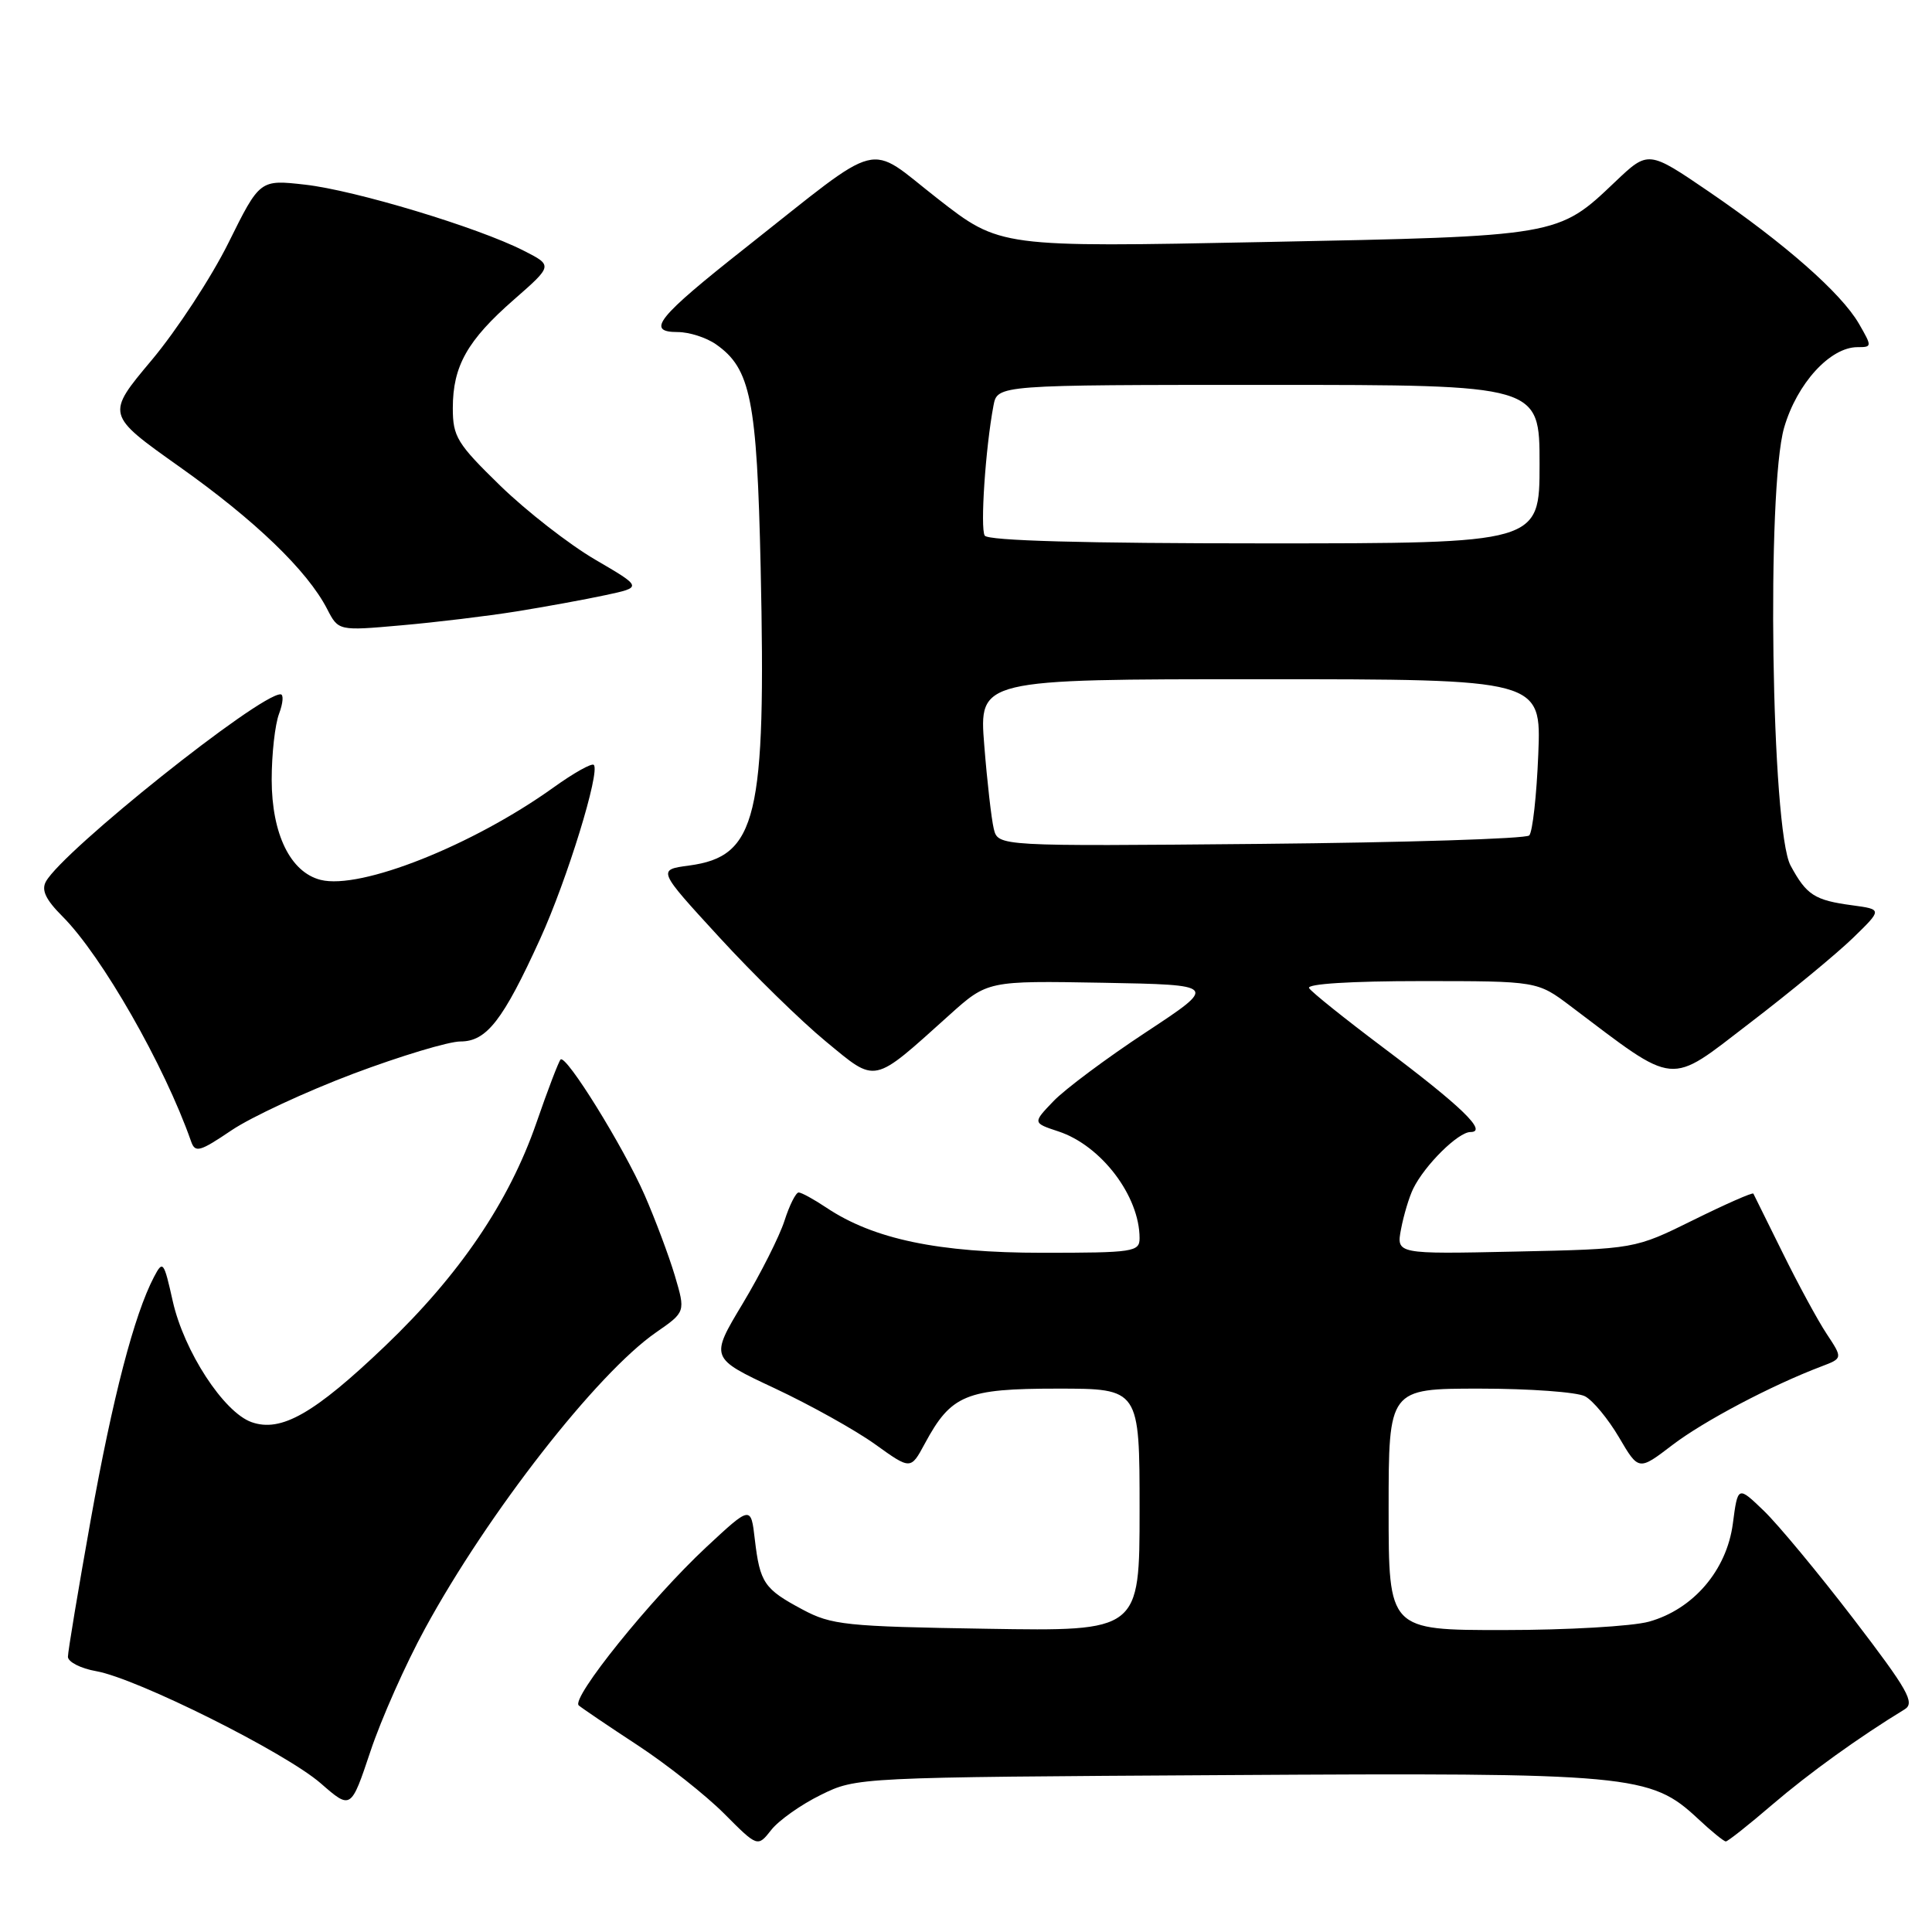 <?xml version="1.0" encoding="UTF-8" standalone="no"?>
<!DOCTYPE svg PUBLIC "-//W3C//DTD SVG 1.1//EN" "http://www.w3.org/Graphics/SVG/1.1/DTD/svg11.dtd" >
<svg xmlns="http://www.w3.org/2000/svg" xmlns:xlink="http://www.w3.org/1999/xlink" version="1.1" viewBox="0 0 256 256">
 <g >
 <path fill="currentColor"
d=" M 108.75 237.84 C 113.50 235.50 113.50 235.50 162.34 235.21 C 216.34 234.88 218.68 235.10 225.00 241.00 C 226.76 242.65 228.42 244.00 228.68 244.00 C 228.94 244.00 231.71 241.81 234.83 239.13 C 239.71 234.95 246.29 230.21 252.37 226.50 C 253.78 225.64 252.83 223.96 245.59 214.50 C 240.95 208.45 235.61 202.01 233.72 200.19 C 230.27 196.87 230.27 196.87 229.61 201.90 C 228.79 208.08 224.36 213.25 218.49 214.88 C 216.29 215.49 207.64 215.99 199.25 215.99 C 184.00 216.00 184.00 216.00 184.00 200.00 C 184.00 184.00 184.00 184.00 196.07 184.00 C 202.70 184.00 208.99 184.46 210.03 185.02 C 211.08 185.58 213.10 188.03 214.53 190.46 C 217.13 194.89 217.13 194.89 221.59 191.48 C 225.74 188.31 234.72 183.57 241.34 181.06 C 244.18 179.98 244.18 179.98 242.04 176.74 C 240.86 174.96 238.24 170.12 236.21 166.00 C 234.17 161.88 232.43 158.35 232.33 158.16 C 232.23 157.97 228.65 159.55 224.38 161.66 C 216.61 165.50 216.61 165.50 200.81 165.84 C 185.01 166.18 185.01 166.18 185.65 162.84 C 186.00 161.00 186.72 158.60 187.26 157.50 C 188.79 154.38 193.22 150.00 194.84 150.00 C 197.18 150.00 193.67 146.61 183.27 138.80 C 178.19 134.98 173.78 131.45 173.46 130.93 C 173.11 130.37 179.02 130.00 188.30 130.00 C 203.71 130.00 203.71 130.00 208.11 133.32 C 222.34 144.06 220.95 143.92 231.80 135.60 C 237.19 131.48 243.35 126.39 245.51 124.30 C 249.42 120.50 249.42 120.50 245.46 119.96 C 240.44 119.29 239.38 118.61 237.26 114.69 C 234.71 109.99 234.05 64.78 236.41 56.65 C 238.11 50.81 242.50 46.00 246.13 46.00 C 248.07 46.00 248.07 45.93 246.31 42.88 C 243.96 38.83 236.50 32.27 226.46 25.41 C 218.41 19.92 218.41 19.92 214.03 24.08 C 206.42 31.33 206.59 31.30 167.50 32.07 C 132.50 32.77 132.50 32.77 124.24 26.32 C 114.67 18.86 117.35 18.17 98.81 32.81 C 87.07 42.07 85.52 44.00 89.81 44.00 C 91.32 44.00 93.60 44.73 94.88 45.63 C 99.47 48.84 100.30 52.97 100.79 75.19 C 101.52 108.43 100.31 113.48 91.30 114.69 C 87.10 115.25 87.10 115.25 95.30 124.18 C 99.81 129.10 106.17 135.32 109.43 138.00 C 116.21 143.59 115.51 143.74 125.77 134.52 C 130.85 129.95 130.85 129.95 146.11 130.22 C 161.36 130.50 161.36 130.50 151.85 136.77 C 146.61 140.22 141.09 144.34 139.58 145.92 C 136.83 148.79 136.83 148.79 140.25 149.92 C 145.92 151.79 151.00 158.48 151.00 164.07 C 151.00 165.88 150.19 166.00 138.11 166.00 C 124.34 166.00 115.75 164.20 109.50 160.02 C 107.85 158.92 106.20 158.01 105.83 158.01 C 105.46 158.00 104.61 159.69 103.95 161.75 C 103.29 163.81 100.80 168.75 98.42 172.72 C 94.08 179.94 94.08 179.94 102.66 183.96 C 107.37 186.17 113.36 189.51 115.95 191.37 C 120.67 194.76 120.67 194.76 122.54 191.29 C 126.03 184.81 127.98 184.00 140.13 184.00 C 151.00 184.00 151.00 184.00 151.00 200.07 C 151.00 216.15 151.00 216.15 130.75 215.82 C 112.05 215.52 110.18 215.33 106.32 213.26 C 101.25 210.55 100.70 209.74 100.02 204.00 C 99.50 199.50 99.50 199.50 93.59 205.00 C 86.23 211.86 75.61 225.05 76.69 225.98 C 77.14 226.36 80.65 228.74 84.50 231.26 C 88.35 233.79 93.50 237.86 95.95 240.31 C 100.39 244.77 100.39 244.77 102.20 242.47 C 103.19 241.21 106.14 239.12 108.75 237.84 Z  M 56.32 215.79 C 64.65 200.49 79.10 181.98 86.93 176.55 C 90.84 173.84 90.84 173.84 89.42 169.03 C 88.63 166.39 86.83 161.59 85.42 158.36 C 82.61 151.95 75.00 139.67 74.28 140.39 C 74.03 140.64 72.58 144.42 71.07 148.80 C 67.44 159.27 60.90 168.92 51.02 178.36 C 41.64 187.32 37.24 189.83 33.33 188.44 C 29.64 187.13 24.38 179.05 22.89 172.41 C 21.71 167.13 21.58 166.96 20.41 169.19 C 17.78 174.20 14.93 185.16 12.02 201.39 C 10.36 210.67 9.00 218.84 9.00 219.53 C 9.00 220.21 10.69 221.08 12.75 221.44 C 18.16 222.40 37.80 232.21 42.50 236.30 C 46.50 239.79 46.50 239.79 49.09 232.05 C 50.51 227.79 53.76 220.47 56.32 215.79 Z  M 46.80 142.28 C 53.05 139.93 59.45 138.00 61.01 138.00 C 64.48 138.00 66.65 135.21 71.58 124.39 C 75.15 116.56 79.56 102.23 78.68 101.35 C 78.41 101.08 76.01 102.43 73.35 104.34 C 62.63 112.02 47.78 117.92 42.49 116.59 C 38.48 115.58 36.01 110.52 36.00 103.32 C 36.00 99.91 36.44 95.98 36.98 94.57 C 37.51 93.15 37.60 92.00 37.17 92.00 C 34.31 92.00 8.40 112.68 6.09 116.80 C 5.45 117.94 6.06 119.21 8.28 121.43 C 13.48 126.64 21.78 141.14 25.32 151.24 C 25.86 152.79 26.46 152.62 30.68 149.77 C 33.29 148.01 40.55 144.64 46.80 142.28 Z  M 68.41 81.02 C 72.21 80.41 77.52 79.44 80.22 78.86 C 85.13 77.81 85.13 77.81 78.86 74.15 C 75.42 72.14 69.77 67.74 66.30 64.37 C 60.56 58.78 60.00 57.87 60.00 54.07 C 60.00 48.51 61.92 45.10 68.11 39.69 C 73.26 35.18 73.26 35.18 69.38 33.21 C 63.31 30.12 47.06 25.22 40.44 24.47 C 34.43 23.79 34.43 23.79 30.28 32.16 C 28.00 36.76 23.41 43.77 20.09 47.73 C 14.04 54.94 14.04 54.94 23.77 61.84 C 33.81 68.95 40.71 75.60 43.34 80.68 C 44.84 83.60 44.84 83.60 53.17 82.86 C 57.75 82.46 64.61 81.63 68.41 81.02 Z  M 131.68 109.82 C 131.37 108.54 130.80 103.56 130.42 98.75 C 129.72 90.00 129.72 90.00 166.98 90.00 C 204.23 90.00 204.23 90.00 203.83 99.95 C 203.61 105.42 203.07 110.26 202.63 110.70 C 202.20 111.14 186.18 111.64 167.04 111.82 C 132.25 112.14 132.25 112.14 131.68 109.82 Z  M 130.48 70.97 C 129.87 69.98 130.58 59.37 131.64 53.75 C 132.16 51.00 132.16 51.00 168.08 51.00 C 204.00 51.00 204.00 51.00 204.00 61.50 C 204.00 72.00 204.00 72.00 167.56 72.00 C 143.67 72.00 130.90 71.65 130.48 70.97 Z "/>
</g>
</svg>